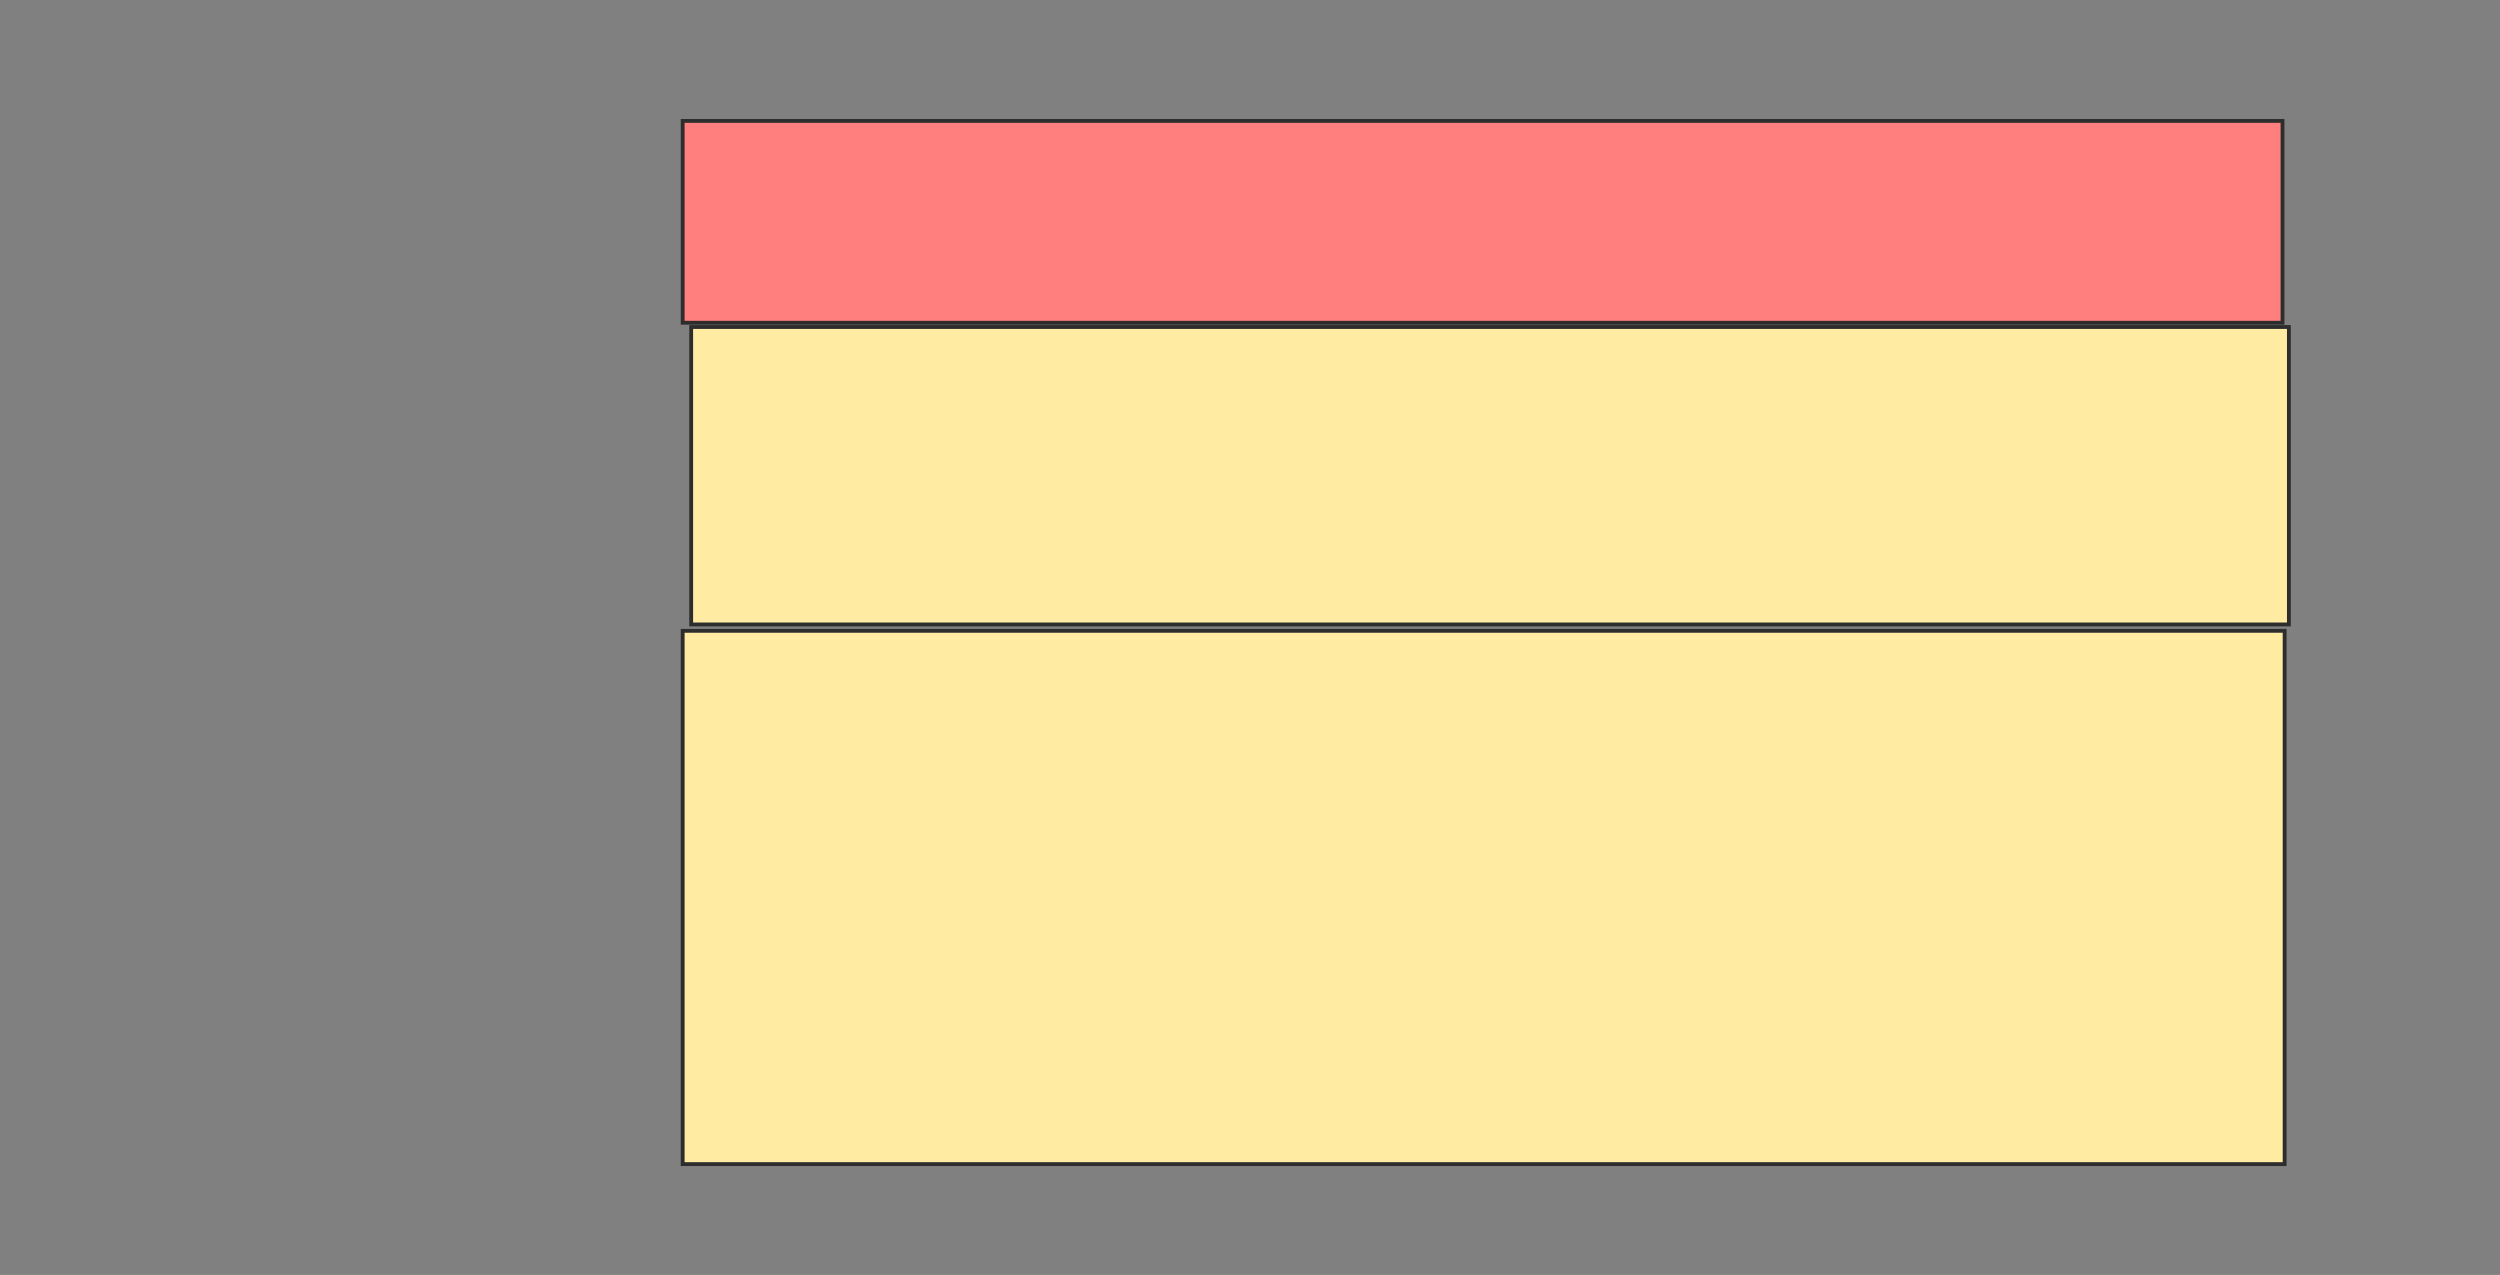 <svg height="332" width="651" xmlns="http://www.w3.org/2000/svg">
 <rect width="100%" height="100%" fill="#808080" stroke="none"/>
 <!-- Created with Image Occlusion Enhanced -->
 <g>
  <title>Labels</title>
 </g>
 <g>
  <title>Masks</title>
  <rect class="qshape" fill="#FF7E7E" height="52.559" id="e25e98a7184f495199e397677e156f08-ao-1" stroke="#2D2D2D" width="416.598" x="177.769" y="31.485"/>
  <rect fill="#FFEBA2" height="77.455" id="e25e98a7184f495199e397677e156f08-ao-2" stroke="#2D2D2D" width="416.044" x="179.982" y="85.151"/>
  <rect fill="#FFEBA2" height="138.866" id="e25e98a7184f495199e397677e156f08-ao-3" stroke="#2D2D2D" width="417.151" x="177.769" y="164.266"/>
 </g>
</svg>